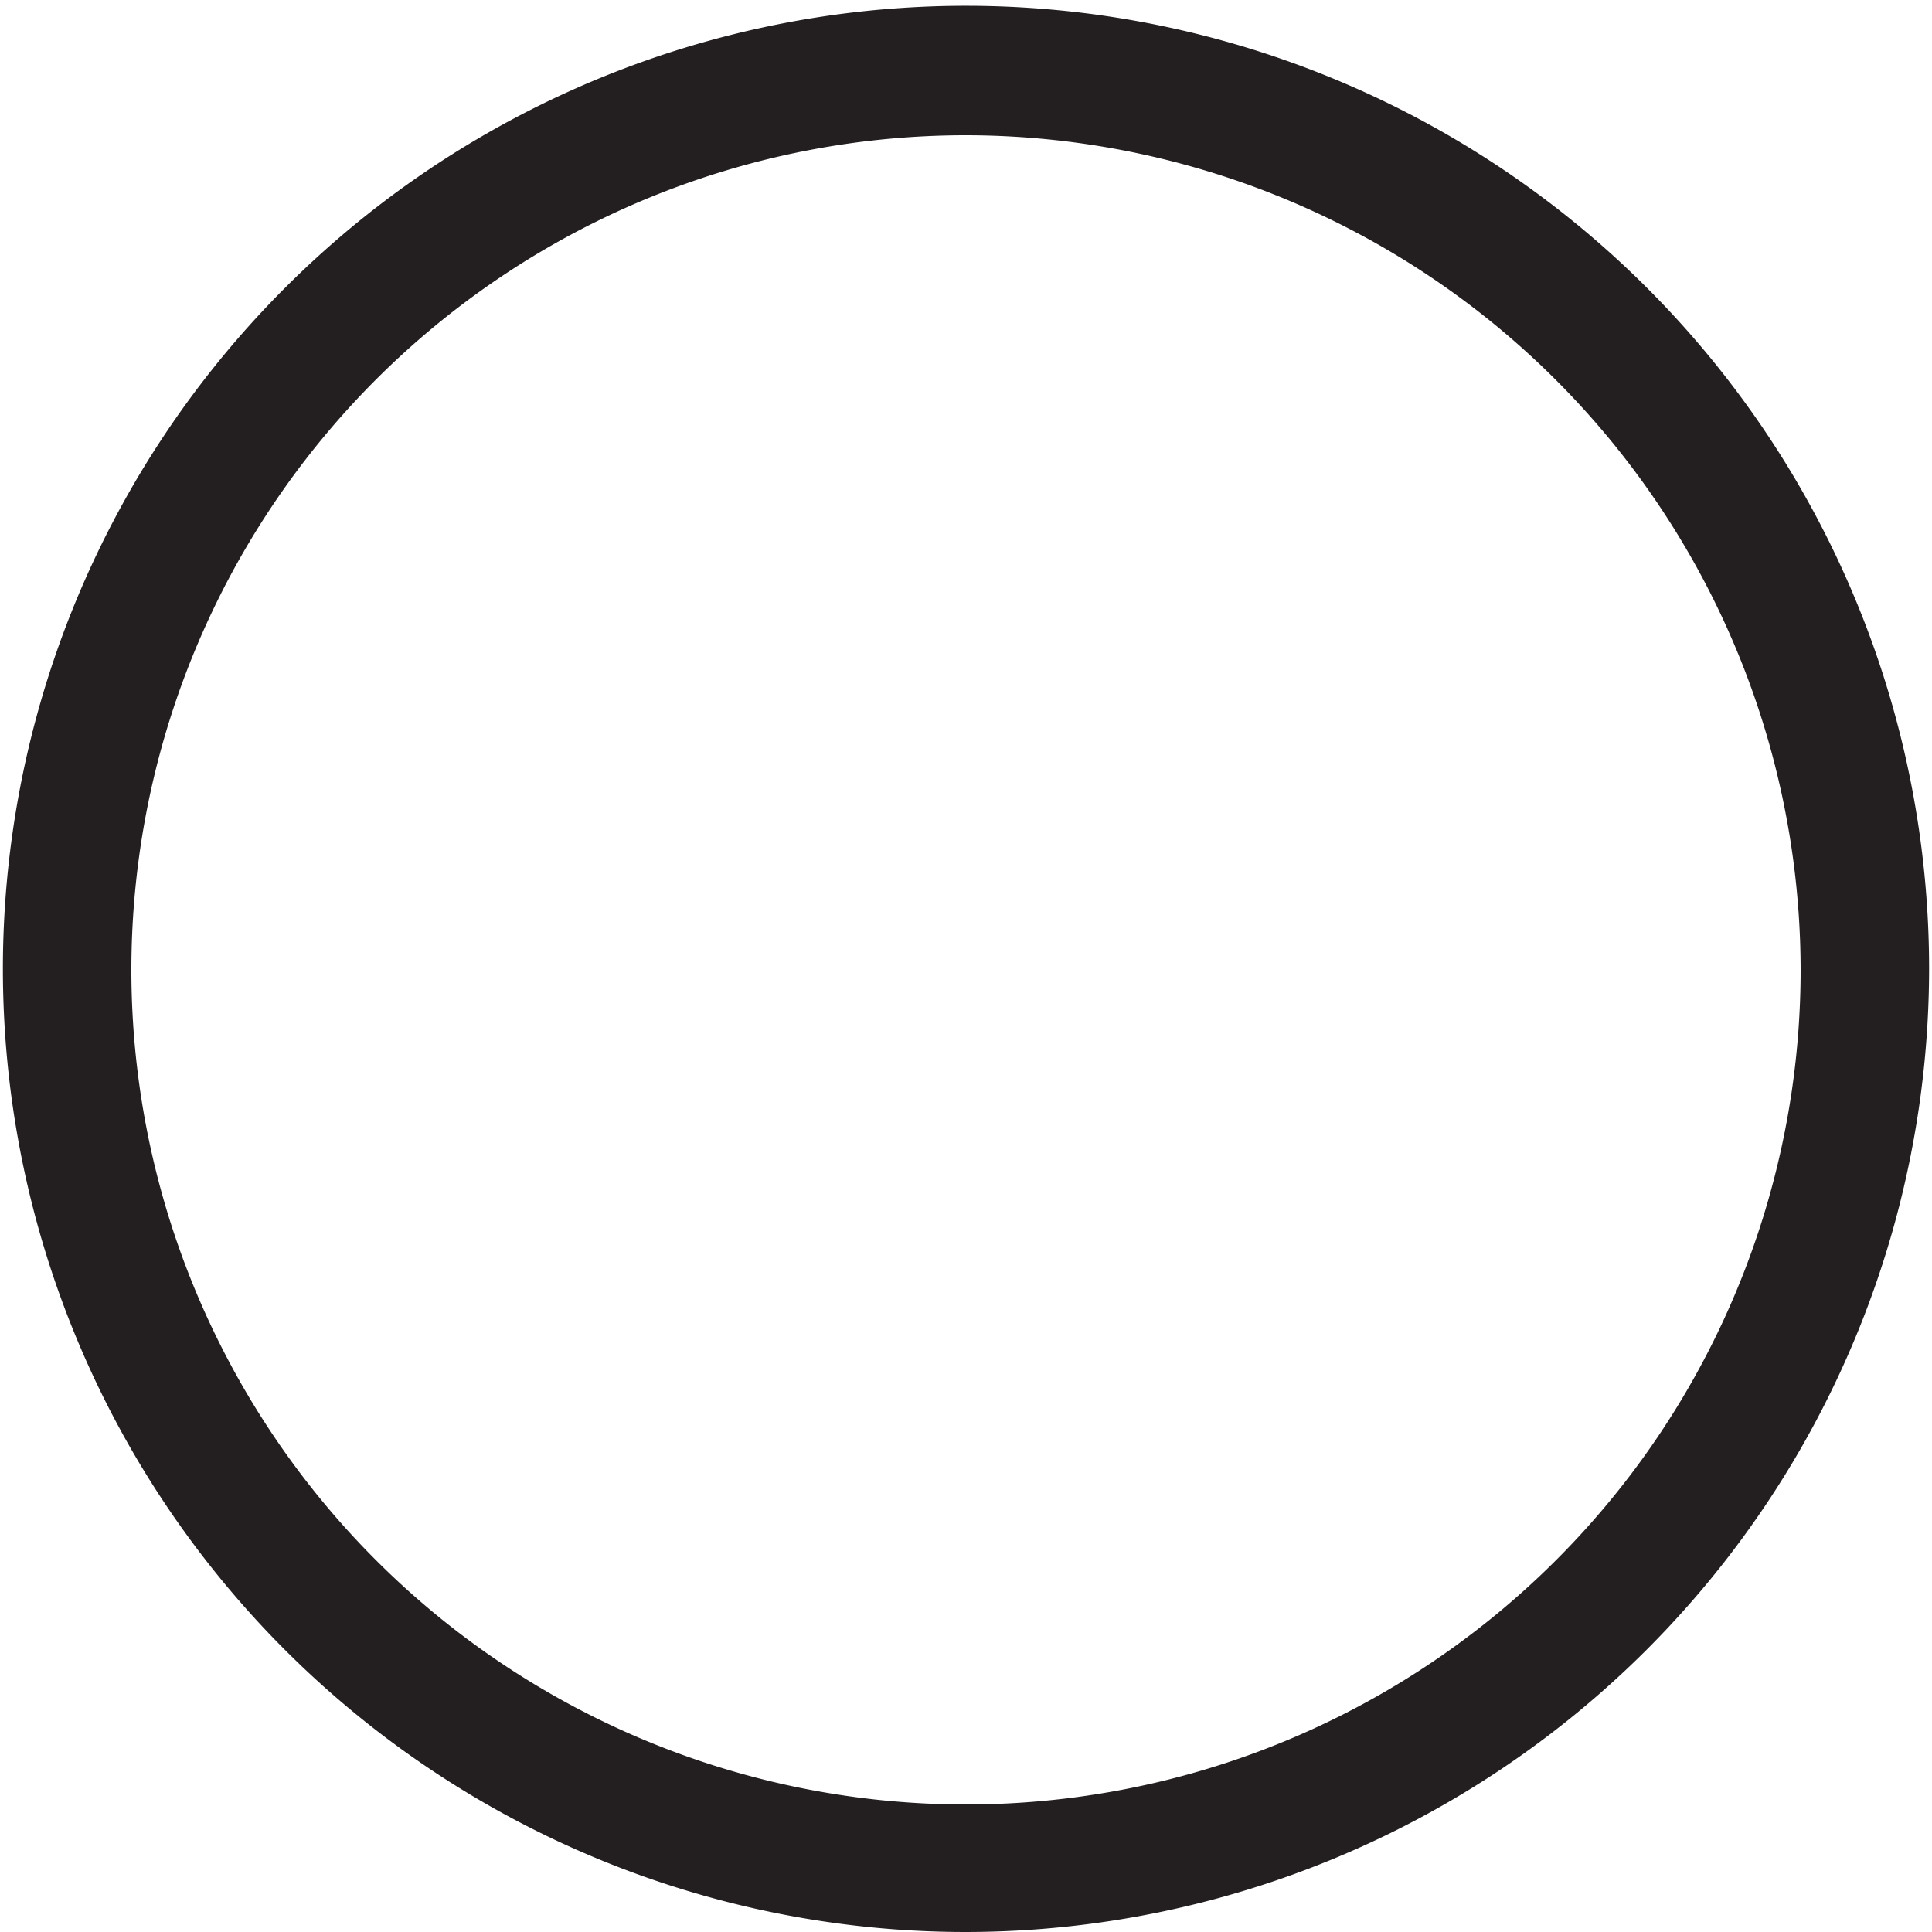 <svg id="Layer_1" data-name="Layer 1" xmlns="http://www.w3.org/2000/svg" viewBox="0 0 100 100"><defs><style>.cls-1{fill:#231f20;}</style></defs><title>RadioNon</title><path class="cls-1" d="M50,100A49.85,49.85,0,1,1,99.85,50.15,49.9,49.9,0,0,1,50,100ZM50,7a43.2,43.2,0,1,0,43.2,43.2A43.25,43.25,0,0,0,50,7Z"/></svg>